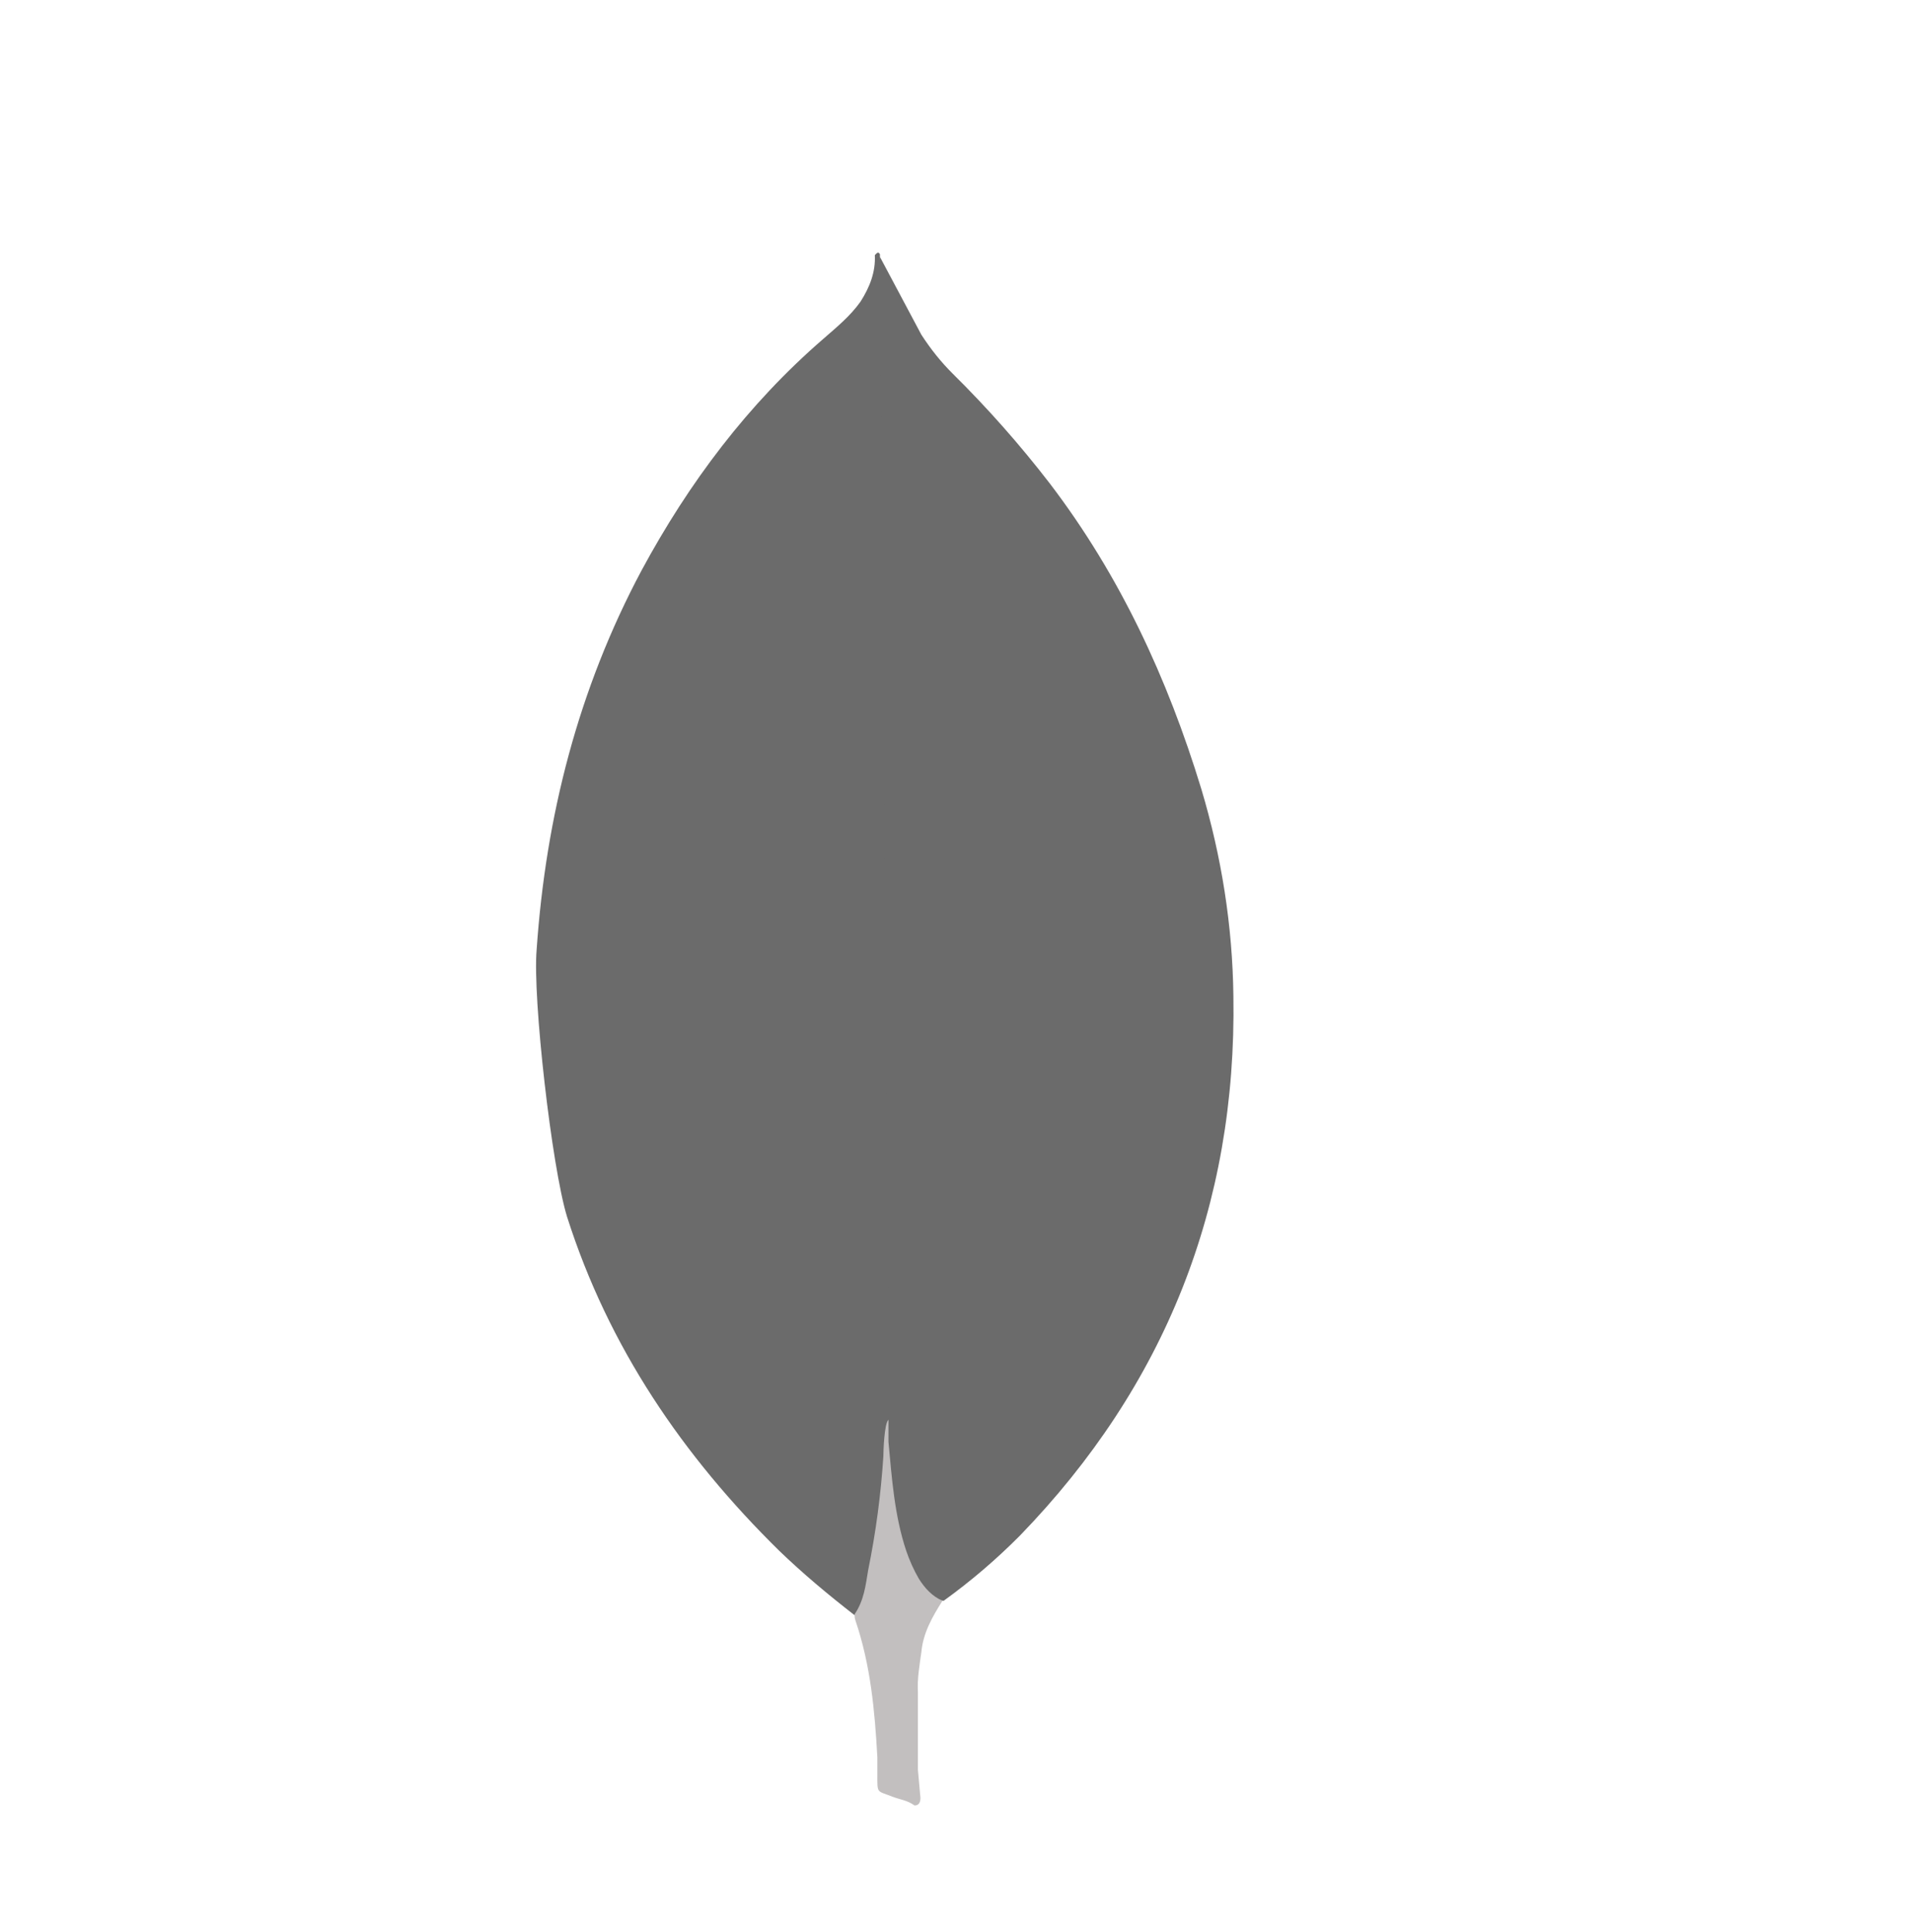 <svg width="98" height="99" viewBox="0 0 98 99" fill="none" xmlns="http://www.w3.org/2000/svg">
<path d="M45.101 13.165L47.224 17.154C47.702 17.89 48.219 18.541 48.828 19.148C50.615 20.912 52.28 22.795 53.812 24.784C57.411 29.509 59.838 34.756 61.572 40.431C62.611 43.898 63.175 47.454 63.218 51.05C63.392 61.801 59.706 71.033 52.275 78.705C51.067 79.922 49.761 81.038 48.371 82.042C47.635 82.042 47.287 81.478 46.983 80.958C46.431 79.994 46.063 78.936 45.899 77.837C45.638 76.536 45.466 75.236 45.551 73.893V73.286C45.491 73.157 44.842 13.471 45.101 13.165Z" fill="#6B6B6B"/>
<path d="M45.101 13.033C45.014 12.859 44.926 12.991 44.84 13.075C44.882 13.945 44.578 14.721 44.103 15.463C43.581 16.199 42.89 16.763 42.196 17.37C38.341 20.707 35.307 24.739 32.877 29.247C29.644 35.316 27.978 41.819 27.506 48.665C27.289 51.135 28.287 59.849 29.065 62.363C31.189 69.038 35.004 74.631 39.945 79.486C41.159 80.655 42.457 81.739 43.8 82.781C44.19 82.781 44.233 82.433 44.322 82.174C44.493 81.621 44.624 81.055 44.713 80.483L45.583 73.982L45.101 13.033Z" fill="#6B6B6B"/>
<path d="M47.224 84.683C47.312 83.689 47.789 82.863 48.309 82.04C47.786 81.823 47.398 81.393 47.095 80.913C46.834 80.459 46.617 79.98 46.449 79.483C45.842 77.663 45.712 75.753 45.538 73.893V72.766C45.322 72.94 45.277 74.412 45.277 74.631C45.151 76.597 44.89 78.552 44.496 80.483C44.367 81.264 44.28 82.042 43.8 82.736C43.8 82.823 43.8 82.91 43.842 83.04C44.623 85.338 44.837 87.678 44.969 90.063V90.933C44.969 91.973 44.926 91.754 45.789 92.102C46.138 92.231 46.526 92.276 46.874 92.535C47.135 92.535 47.177 92.318 47.177 92.144L47.048 90.714V86.725C47.006 86.029 47.135 85.338 47.222 84.686L47.224 84.683Z" fill="#C2BFBF"/>
</svg>
